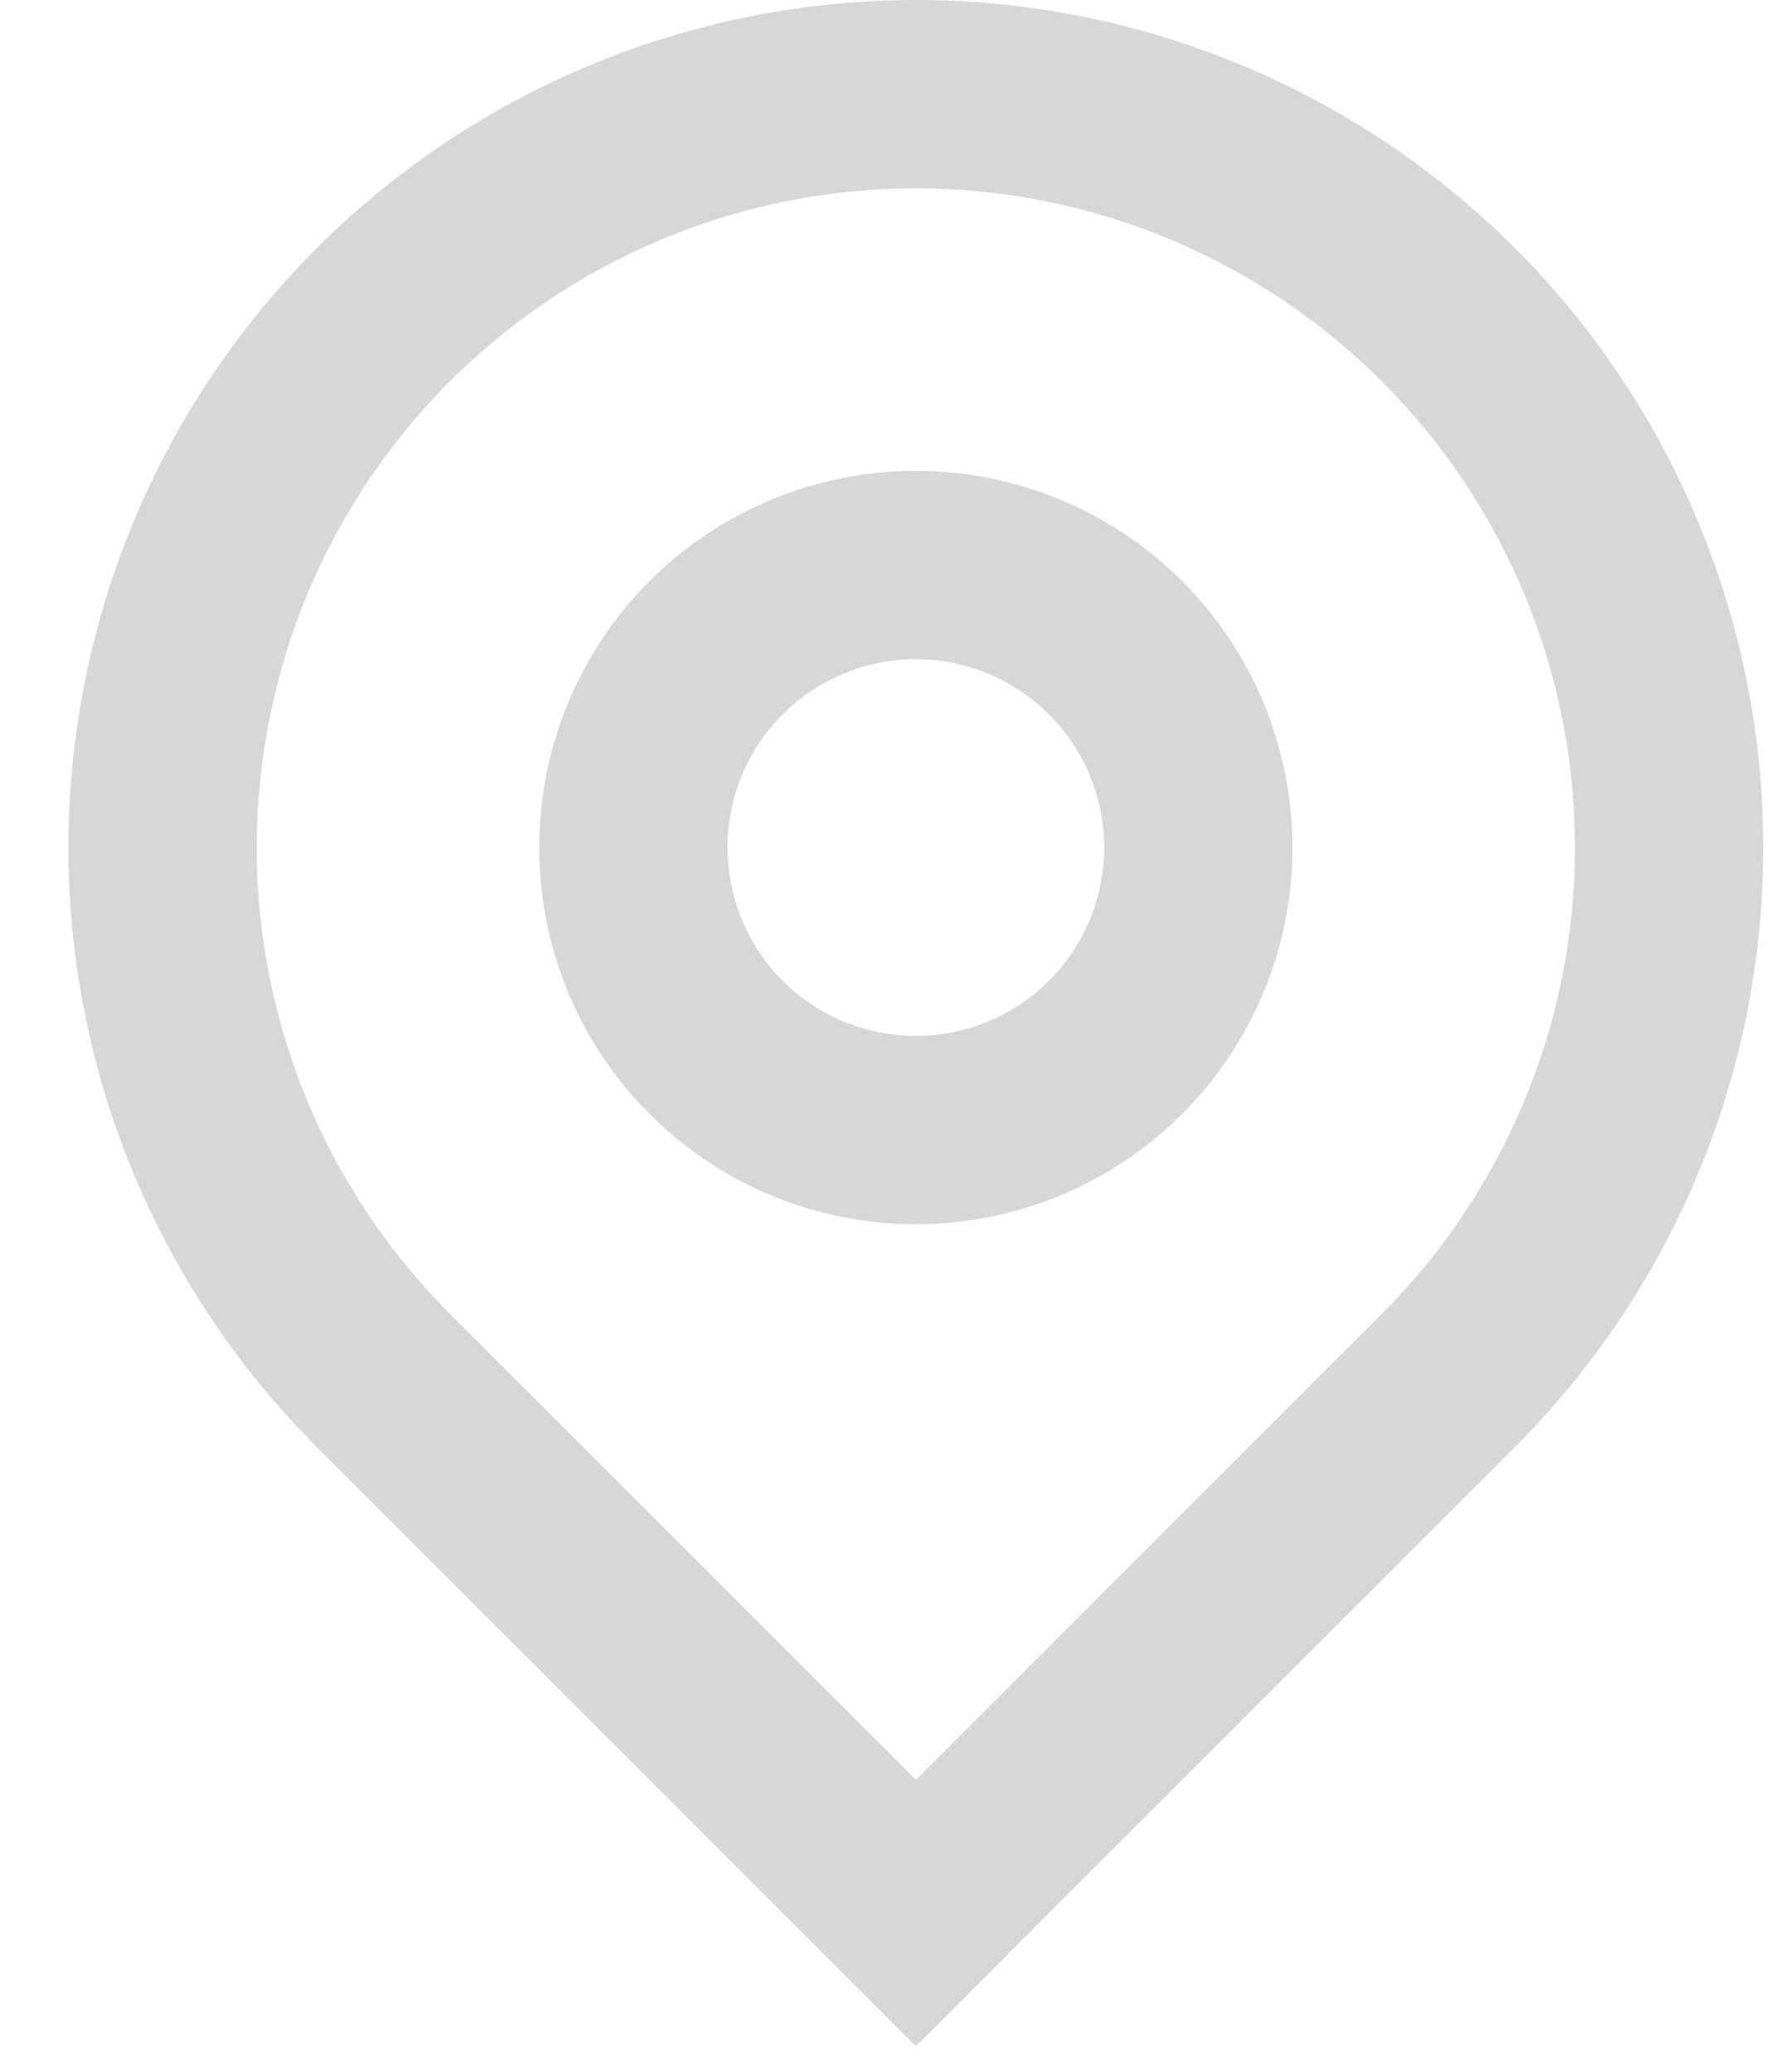 <svg width="19" height="22" viewBox="0 0 19 22" fill="none" xmlns="http://www.w3.org/2000/svg">
<path d="M9.727 18.9L14.677 13.95C15.655 12.971 16.322 11.724 16.592 10.366C16.862 9.008 16.724 7.601 16.194 6.321C15.664 5.042 14.767 3.949 13.616 3.18C12.464 2.411 11.111 2 9.727 2C8.342 2 6.989 2.411 5.838 3.18C4.687 3.949 3.789 5.042 3.259 6.321C2.73 7.601 2.591 9.008 2.861 10.366C3.131 11.724 3.798 12.971 4.777 13.95L9.727 18.9ZM9.727 21.728L3.363 15.364C2.104 14.105 1.247 12.502 0.899 10.756C0.552 9.01 0.73 7.2 1.412 5.556C2.093 3.911 3.246 2.506 4.726 1.517C6.206 0.528 7.947 0 9.727 0C11.507 0 13.247 0.528 14.727 1.517C16.207 2.506 17.36 3.911 18.041 5.556C18.723 7.2 18.901 9.01 18.554 10.756C18.206 12.502 17.349 14.105 16.091 15.364L9.727 21.728ZM9.727 11C10.257 11 10.766 10.789 11.141 10.414C11.516 10.039 11.727 9.53 11.727 9C11.727 8.469 11.516 7.961 11.141 7.586C10.766 7.211 10.257 7 9.727 7C9.196 7 8.687 7.211 8.312 7.586C7.937 7.961 7.727 8.469 7.727 9C7.727 9.53 7.937 10.039 8.312 10.414C8.687 10.789 9.196 11 9.727 11ZM9.727 13C8.666 13 7.648 12.579 6.898 11.828C6.148 11.078 5.727 10.061 5.727 9C5.727 7.939 6.148 6.922 6.898 6.171C7.648 5.421 8.666 5 9.727 5C10.787 5 11.805 5.421 12.555 6.171C13.305 6.922 13.727 7.939 13.727 9C13.727 10.061 13.305 11.078 12.555 11.828C11.805 12.579 10.787 13 9.727 13Z" fill="#D7D7D7"/>
</svg>
